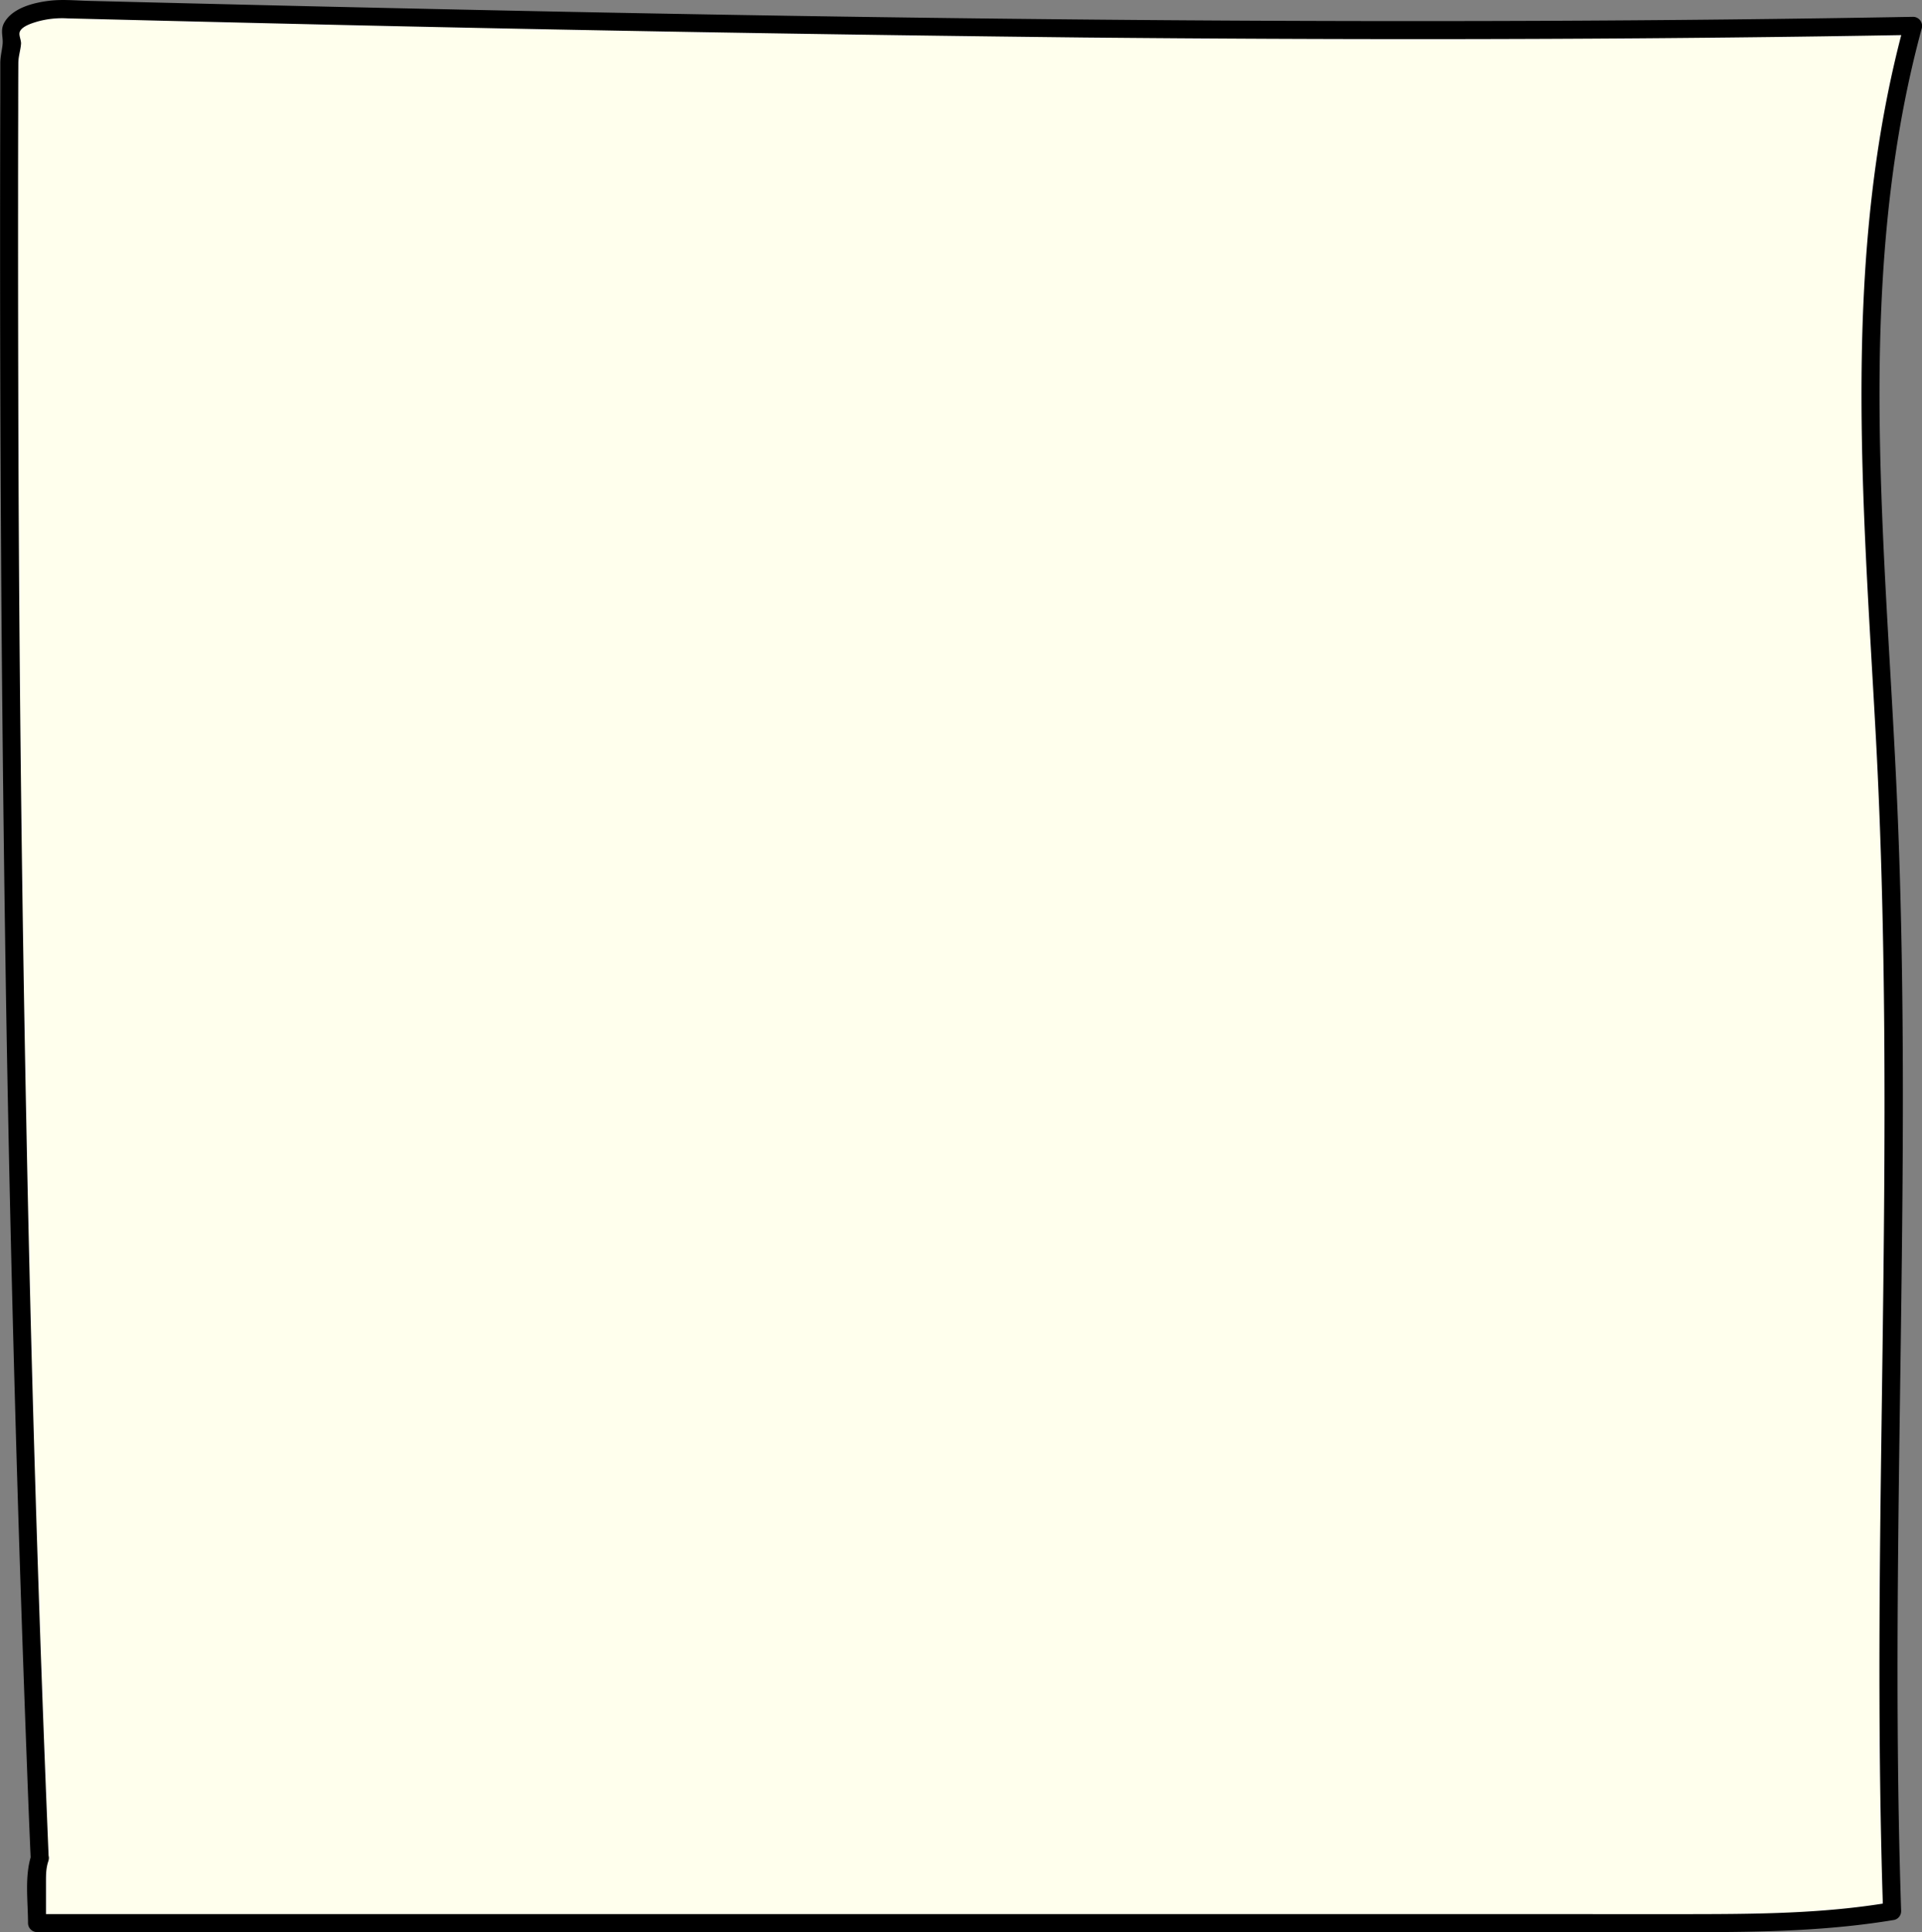 <svg id="Calque_1" data-name="Calque 1" xmlns="http://www.w3.org/2000/svg" viewBox="0 0 959.43 964.49"><rect x="0" y="0" width="959.43" height="964.49" fill="#808080" stroke="none"/><defs><style>.cls-1{fill:#ffffed;}</style></defs><path class="cls-1" d="M45.5,943.5C33,642.28,29.38,345.17,30.34,43.69c0-2.92,2.23-5.93,1.12-8.62-4-9.57,14.65-14.81,24-14.57,308.13,7.76,617,13.83,925.13,8.35-34,124-18.45,255.32-12.62,383.79,8.41,185.6-4.08,371.62,2.16,557.31-34.83,5.95-70.36,6-105.7,6l-820.33-.08,0-27.83Z" transform="translate(-25.69 -15.93)"/><path d="M50,943.5Q42.35,759.39,38.8,575.13q-3.64-183.84-4-367.72-.12-45.65-.09-91.29,0-22.86.07-45.73,0-11.45.06-22.88c0-3.43,1.07-6.32,1.34-9.66.14-1.77-1.06-4-.73-5.63.64-3.1,6.39-4.77,8.88-5.52a46,46,0,0,1,15-1.6l45.75,1.13q45.76,1.13,91.53,2.17,185,4.22,370.12,6.25c122.72,1.15,245.45,1.17,368.17-.57q22.88-.33,45.75-.73l-4.34-5.7c-31.6,116.11-20.63,237.45-14.23,356,6.74,125,4,250.08,2.43,375.17-.86,70.38-1.16,140.78,1.18,211.14l3.31-4.34c-29.6,5-59.67,5.68-89.62,5.79-29.76.1-59.53,0-89.29,0H608.83l-360.56,0-204.13,0,4.5,4.5,0-20.41c0-4,0-6.93,1.24-10.72,1.73-5.54-7-7.92-8.68-2.4-3.27,10.48-1.54,22.62-1.52,33.53a4.56,4.56,0,0,0,4.5,4.5l364.38,0,362.47,0q50.46,0,100.92,0c33.26,0,66.58-.6,99.46-6.12a4.51,4.51,0,0,0,3.3-4.34c-4.15-124.91.08-249.85.77-374.77.35-62.67-.22-125.36-3.18-188-2.81-59.38-7.48-118.69-8.28-178.15-.89-66.91,3.35-134.21,21-199a4.55,4.55,0,0,0-4.34-5.7C856,26.56,731.4,26.89,606.78,26s-249.32-3-374-5.78q-46.73-1-93.44-2.15-23.84-.57-47.66-1.16L69.8,16.36c-6.32-.16-12.8-.81-19.09-.09-7.86.89-18.73,3.48-22.91,11-2.12,3.83-.43,6.91-.82,10.8-.32,3.22-1.14,6-1.15,9.41q0,6.68,0,13.35-.12,46.67-.09,93.32Q25.84,340,28.89,525.89q3.21,186,10.27,371.89Q40,920.64,41,943.5C41.24,949.27,50.24,949.3,50,943.5Z" transform="translate(-25.69 -15.93)"/></svg>